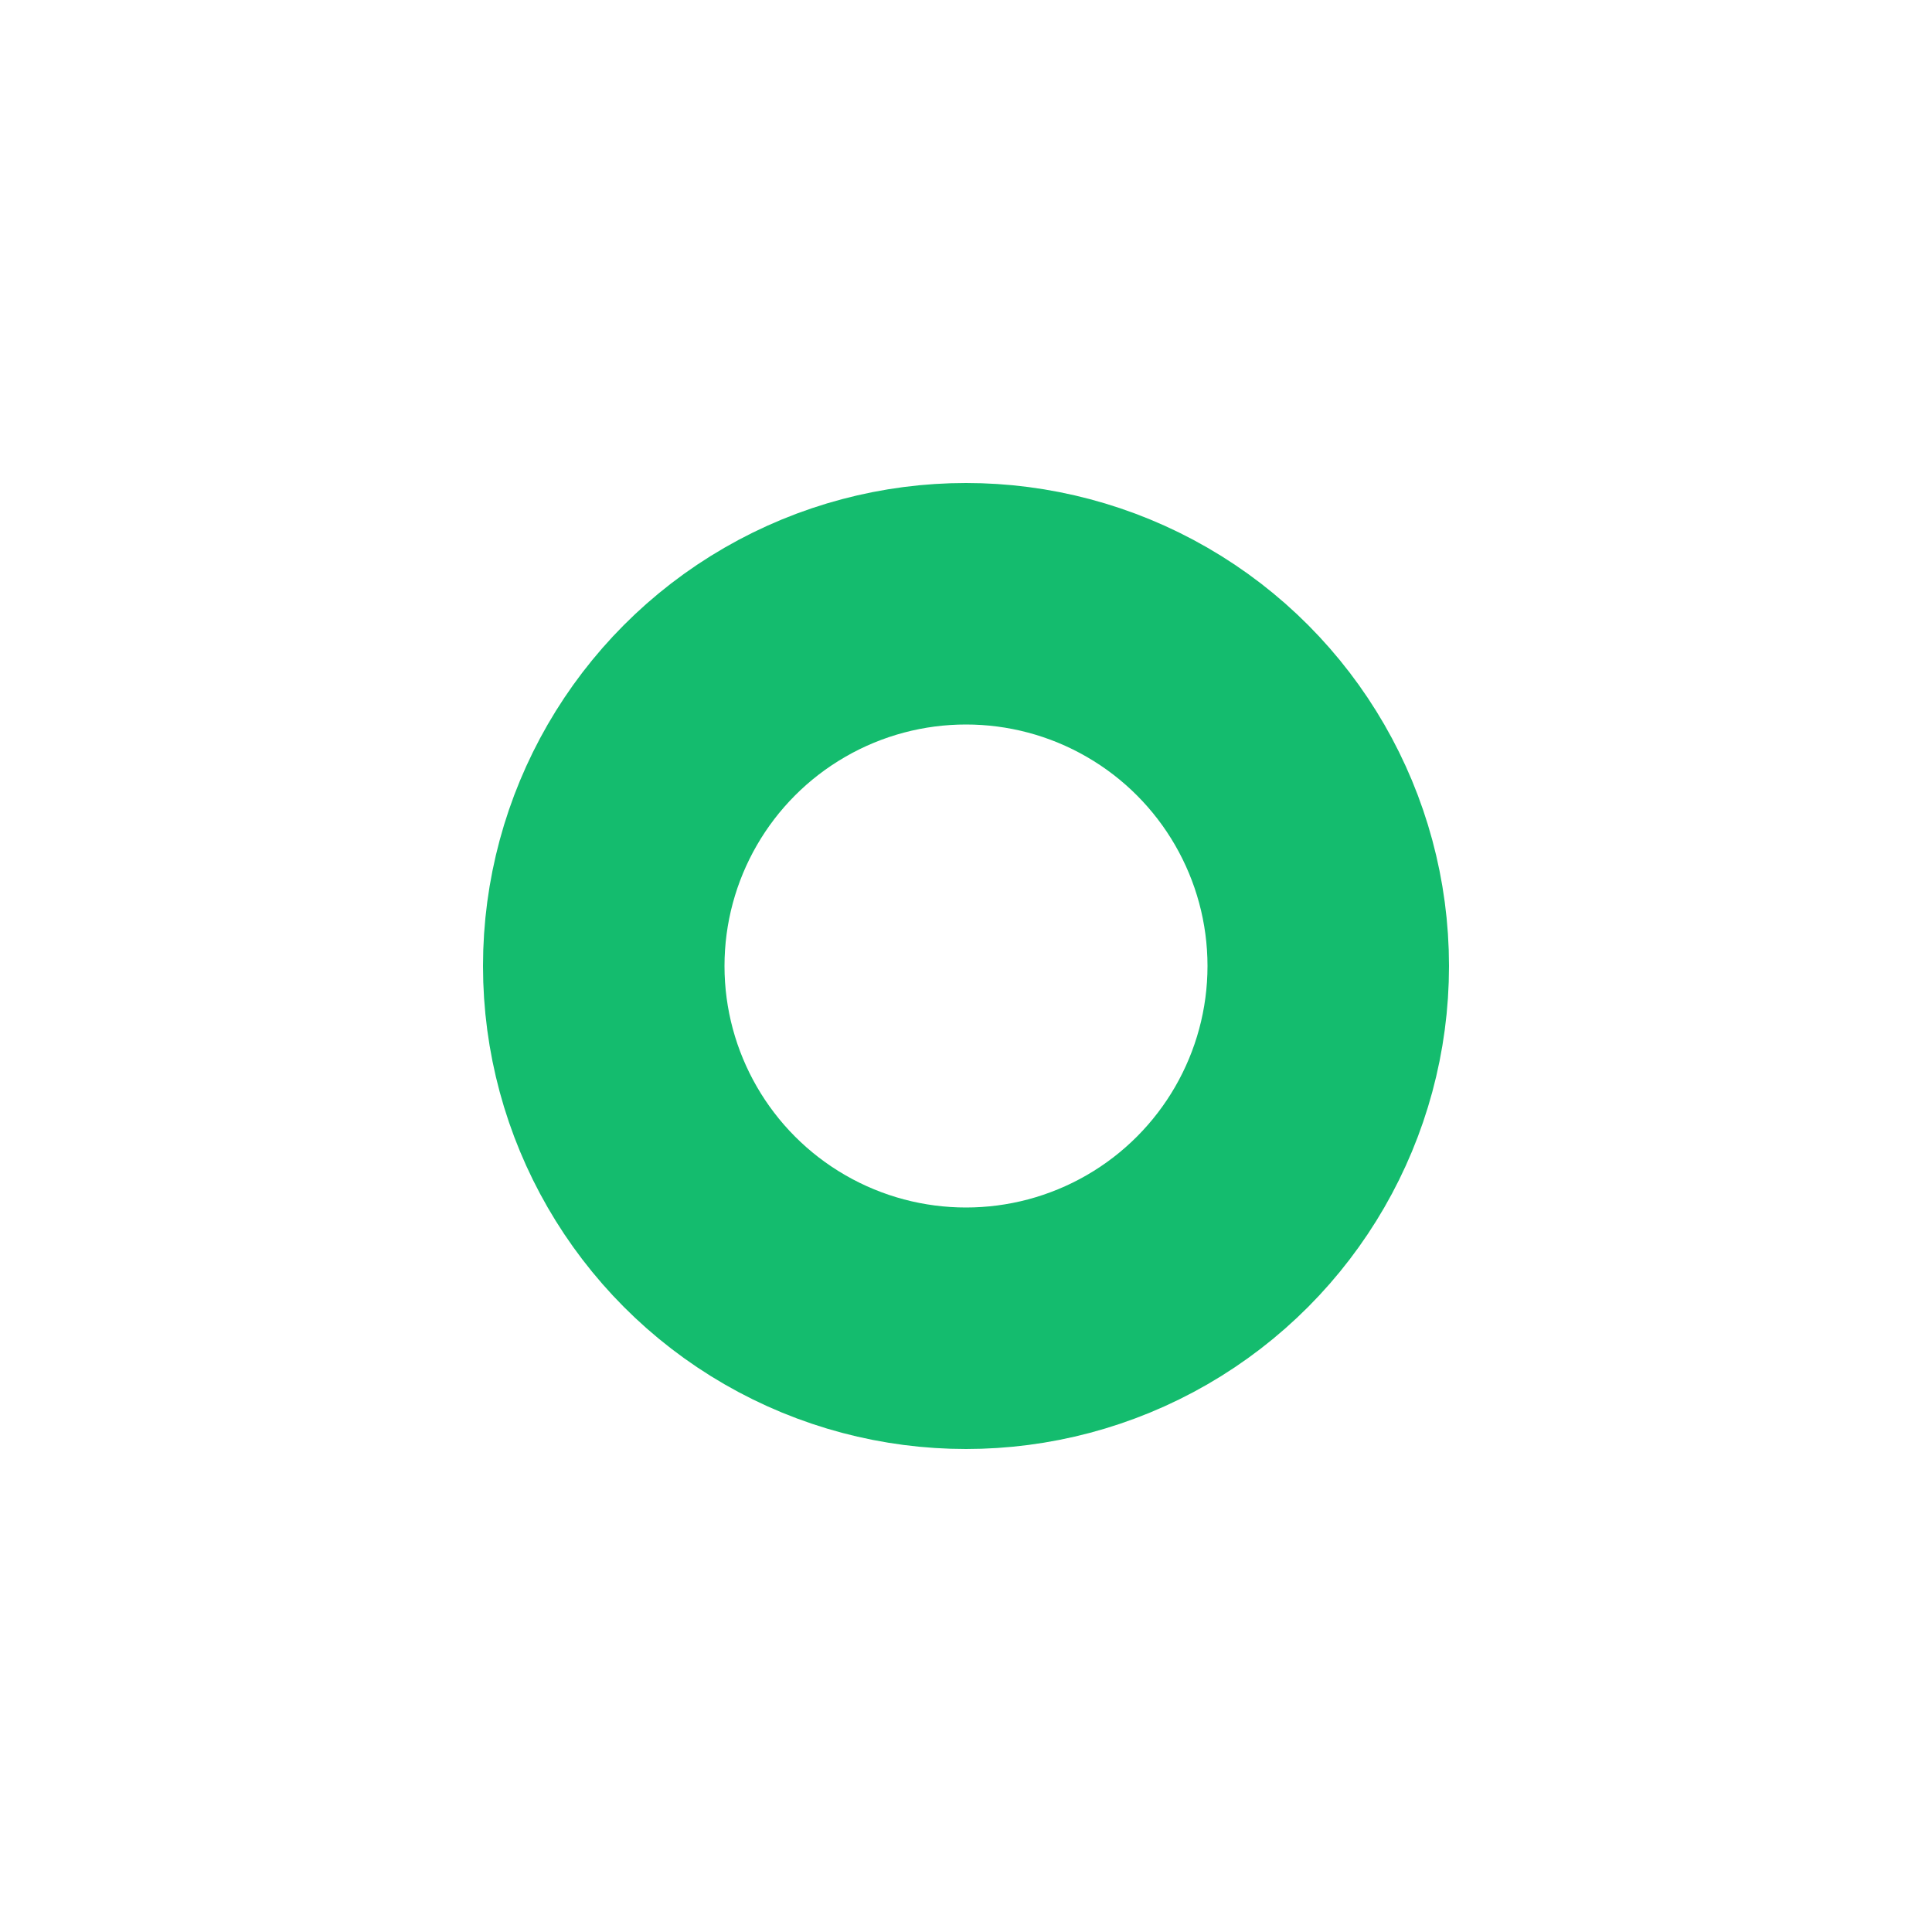<svg xmlns="http://www.w3.org/2000/svg" xmlns:xlink="http://www.w3.org/1999/xlink" width="16" height="16" viewBox="0 0 16 16"><defs><style>.a{fill:#cb3f3f;}.b{clip-path:url(#a);}.c,.e{fill:none;}.c{stroke:#14bc6e;stroke-width:2px;}.d{stroke:none;}</style><clipPath id="a"><rect class="a" width="16" height="16"/></clipPath></defs><g class="b"><g class="c" transform="translate(4 4)"><circle class="d" cx="4" cy="4" r="4"/><circle class="e" cx="4" cy="4" r="3"/></g></g></svg>